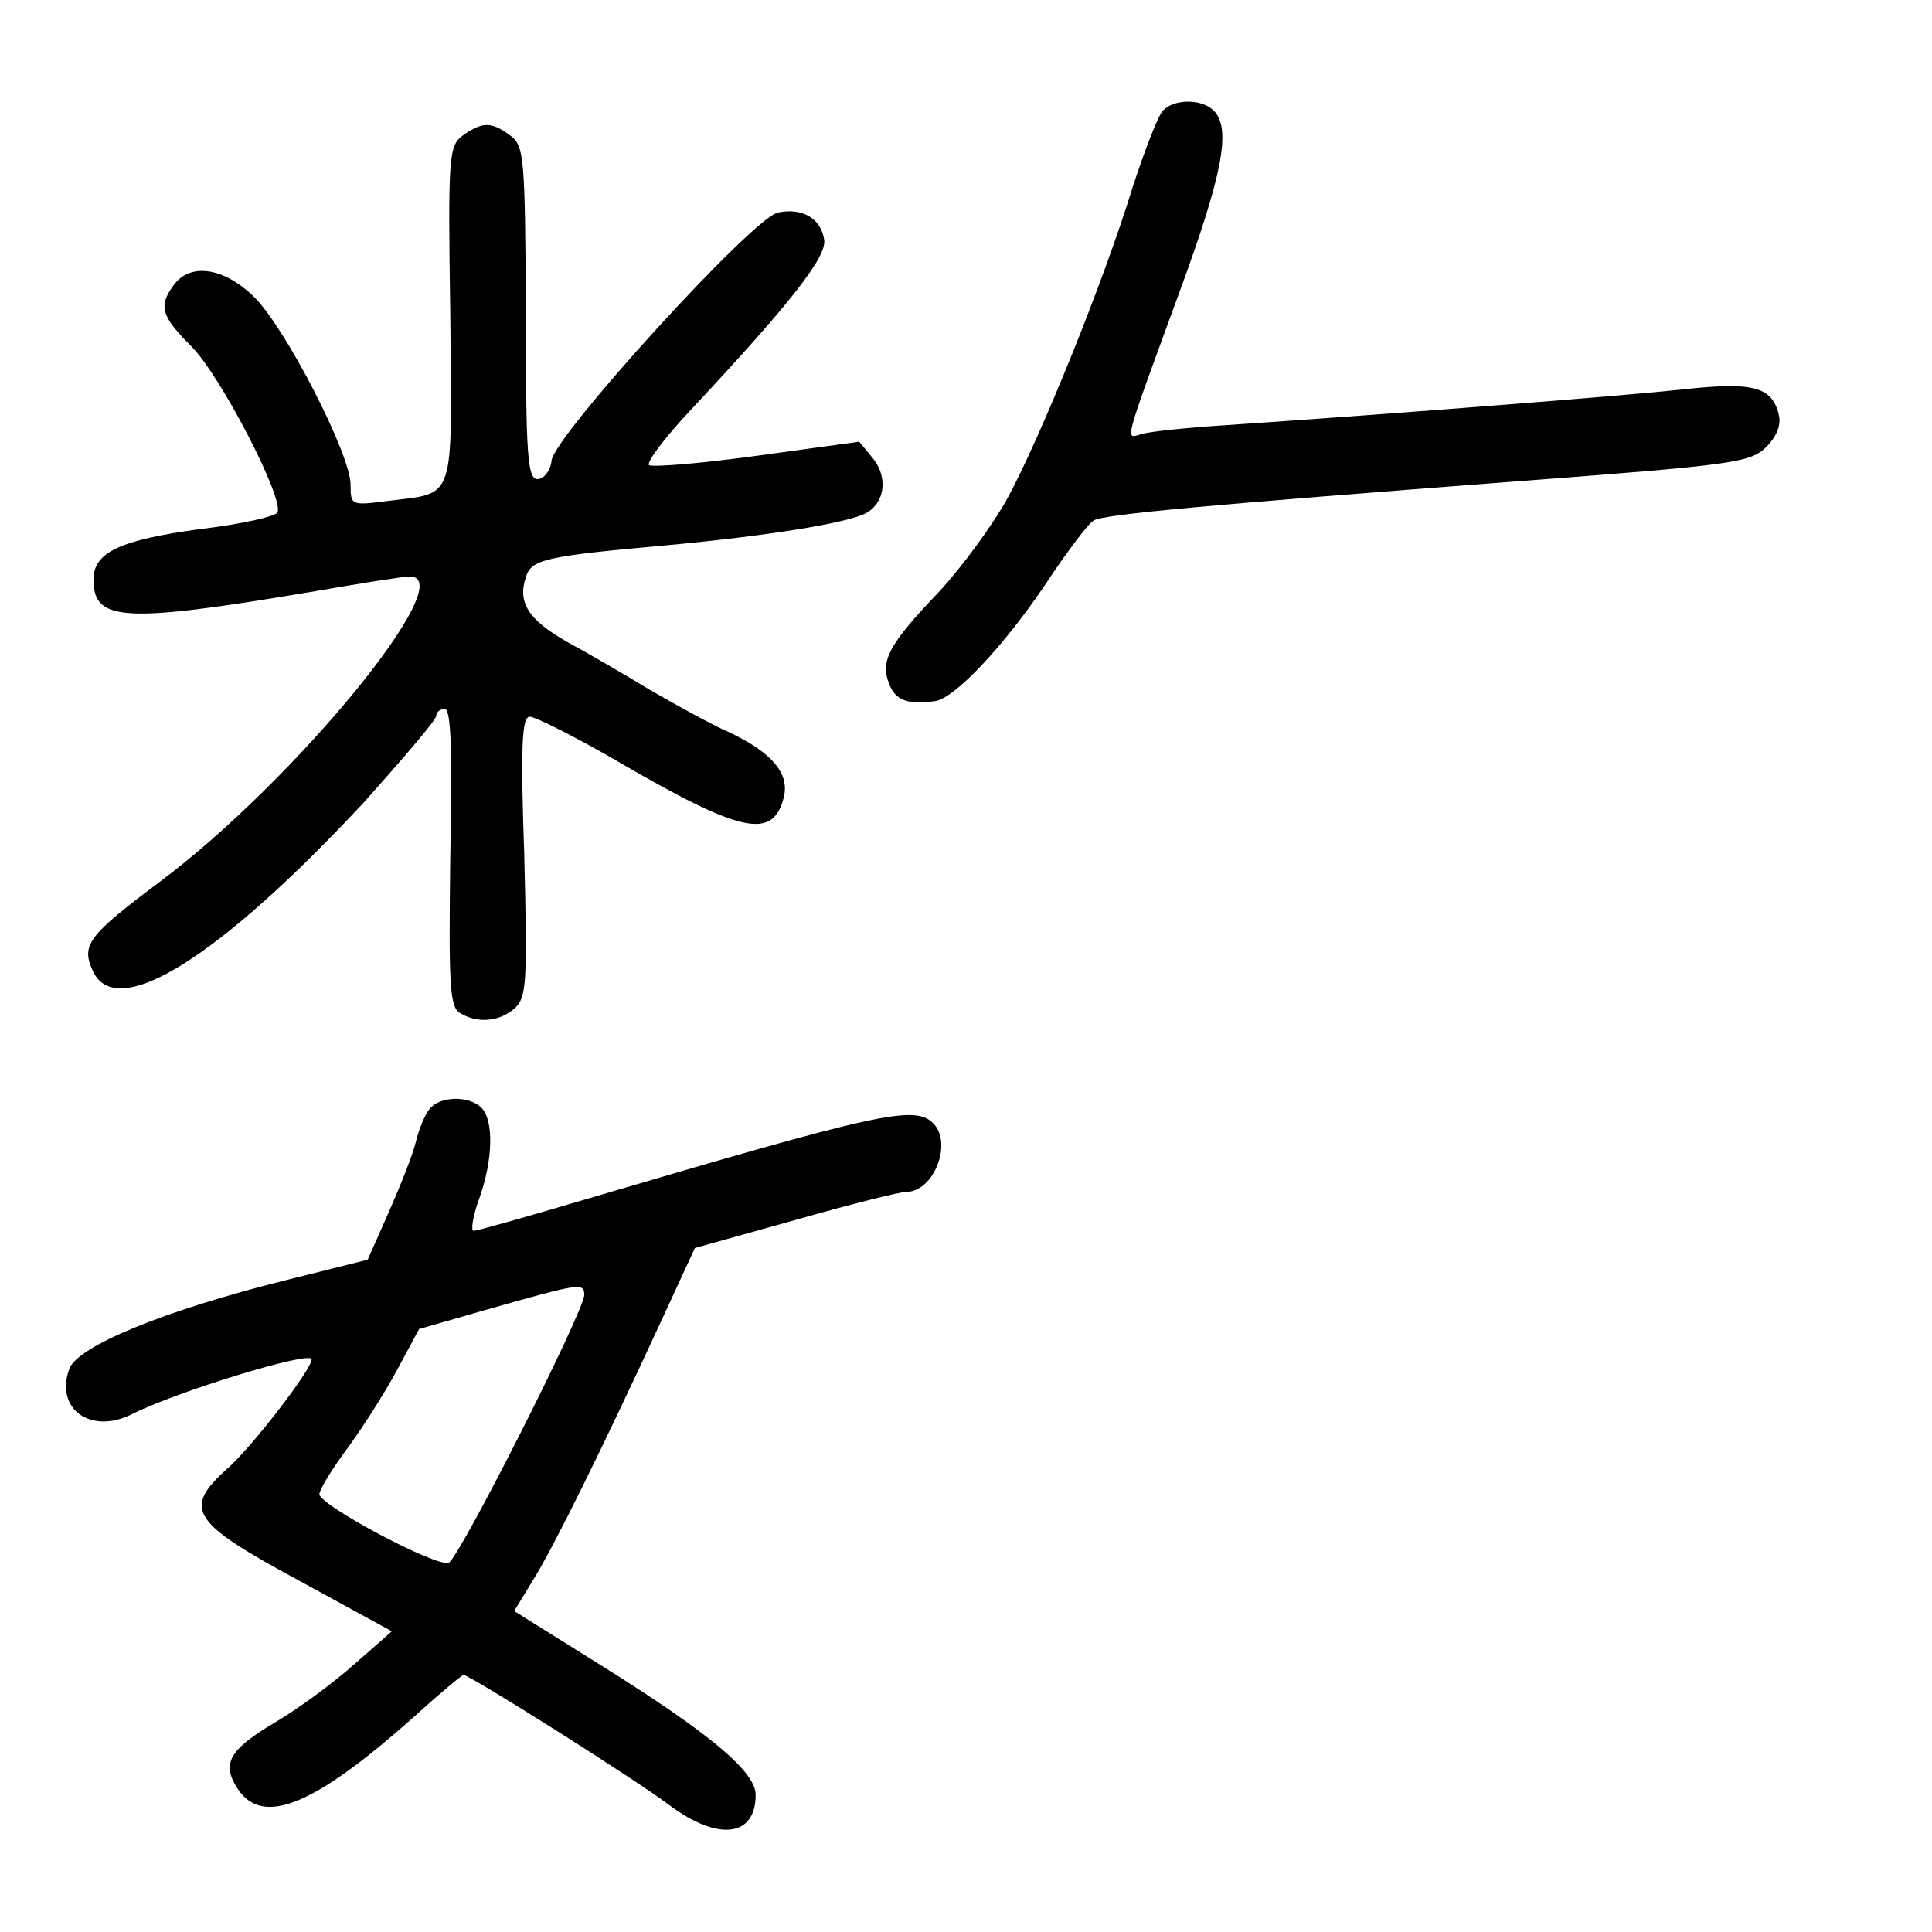 <?xml version="1.0" standalone="no"?>
<!DOCTYPE svg PUBLIC "-//W3C//DTD SVG 20010904//EN"
 "http://www.w3.org/TR/2001/REC-SVG-20010904/DTD/svg10.dtd">
<svg version="1.0" xmlns="http://www.w3.org/2000/svg"
 width="248pt" height="248pt" viewBox="0 0 248 248"
 preserveAspectRatio="xMidYMid meet">
<g transform="translate(0,248) scale(0.1,-0.1)"
fill="#000000" stroke="none">
<path d="M1492 2337 c-6 -7 -23 -51 -38 -97 -38 -124 -120 -325 -161 -400 -20
-36 -60 -90 -88 -120 -64 -67 -75 -88 -64 -117 8 -22 24 -28 59 -23 25 3 88
70 142 150 27 41 55 78 62 82 14 8 149 20 541 50 278 21 302 24 322 44 14 14
20 29 16 43 -9 35 -34 41 -124 31 -75 -8 -352 -30 -589 -46 -47 -3 -94 -8
-104 -11 -22 -6 -26 -20 48 182 55 150 67 210 44 233 -16 16 -53 15 -66 -1z"/>
<path d="M594 2306 c-18 -13 -19 -27 -16 -230 2 -243 8 -228 -80 -239 -47 -6
-48 -6 -48 21 0 39 -84 202 -124 241 -39 38 -82 44 -103 15 -20 -27 -16 -40
23 -79 37 -37 120 -197 110 -213 -3 -5 -47 -15 -98 -21 -104 -14 -138 -30
-138 -65 0 -54 39 -56 278 -16 63 11 120 20 128 20 67 0 -147 -262 -321 -392
-92 -69 -101 -81 -86 -114 30 -67 163 17 349 217 50 56 92 105 92 110 0 5 5 9
11 9 8 0 10 -57 7 -190 -2 -161 -1 -192 12 -200 22 -14 51 -12 71 6 15 14 16
33 12 195 -5 142 -3 179 7 179 7 0 59 -26 114 -58 158 -92 198 -100 212 -46 8
31 -15 58 -70 84 -23 10 -68 35 -101 54 -33 20 -81 48 -107 62 -49 28 -64 50
-53 83 7 23 24 27 180 41 129 12 230 28 256 41 25 13 29 46 10 70 l-18 22
-131 -18 c-73 -10 -135 -15 -139 -12 -3 4 20 35 53 70 130 139 175 197 172
219 -4 28 -29 42 -60 35 -34 -9 -285 -285 -290 -318 -1 -13 -10 -24 -18 -24
-13 0 -15 31 -15 214 -1 198 -2 214 -20 227 -24 18 -36 18 -61 0z"/>
<path d="M552 1057 c-6 -6 -14 -26 -18 -42 -4 -17 -20 -57 -35 -91 l-27 -61
-108 -27 c-155 -39 -264 -84 -275 -113 -19 -52 28 -85 81 -58 55 28 230 82
230 70 0 -13 -77 -113 -108 -140 -58 -52 -47 -69 92 -144 l119 -65 -49 -43
c-27 -24 -72 -57 -101 -74 -59 -35 -69 -53 -48 -85 32 -49 98 -22 225 91 33
30 63 55 65 55 8 0 222 -135 264 -167 63 -47 111 -41 111 13 0 30 -59 79 -198
166 l-112 70 25 41 c26 42 87 165 165 334 l42 91 129 36 c70 20 134 36 142 36
36 0 60 63 35 88 -24 24 -68 14 -448 -98 -74 -22 -138 -40 -142 -40 -4 0 -1
19 7 41 18 50 19 101 3 117 -16 16 -53 15 -66 -1z m198 -239 c0 -21 -161 -339
-174 -344 -16 -6 -166 74 -166 88 0 6 16 32 36 59 20 27 49 73 64 101 l28 52
94 27 c110 31 118 33 118 17z"/>
</g>
</svg>
